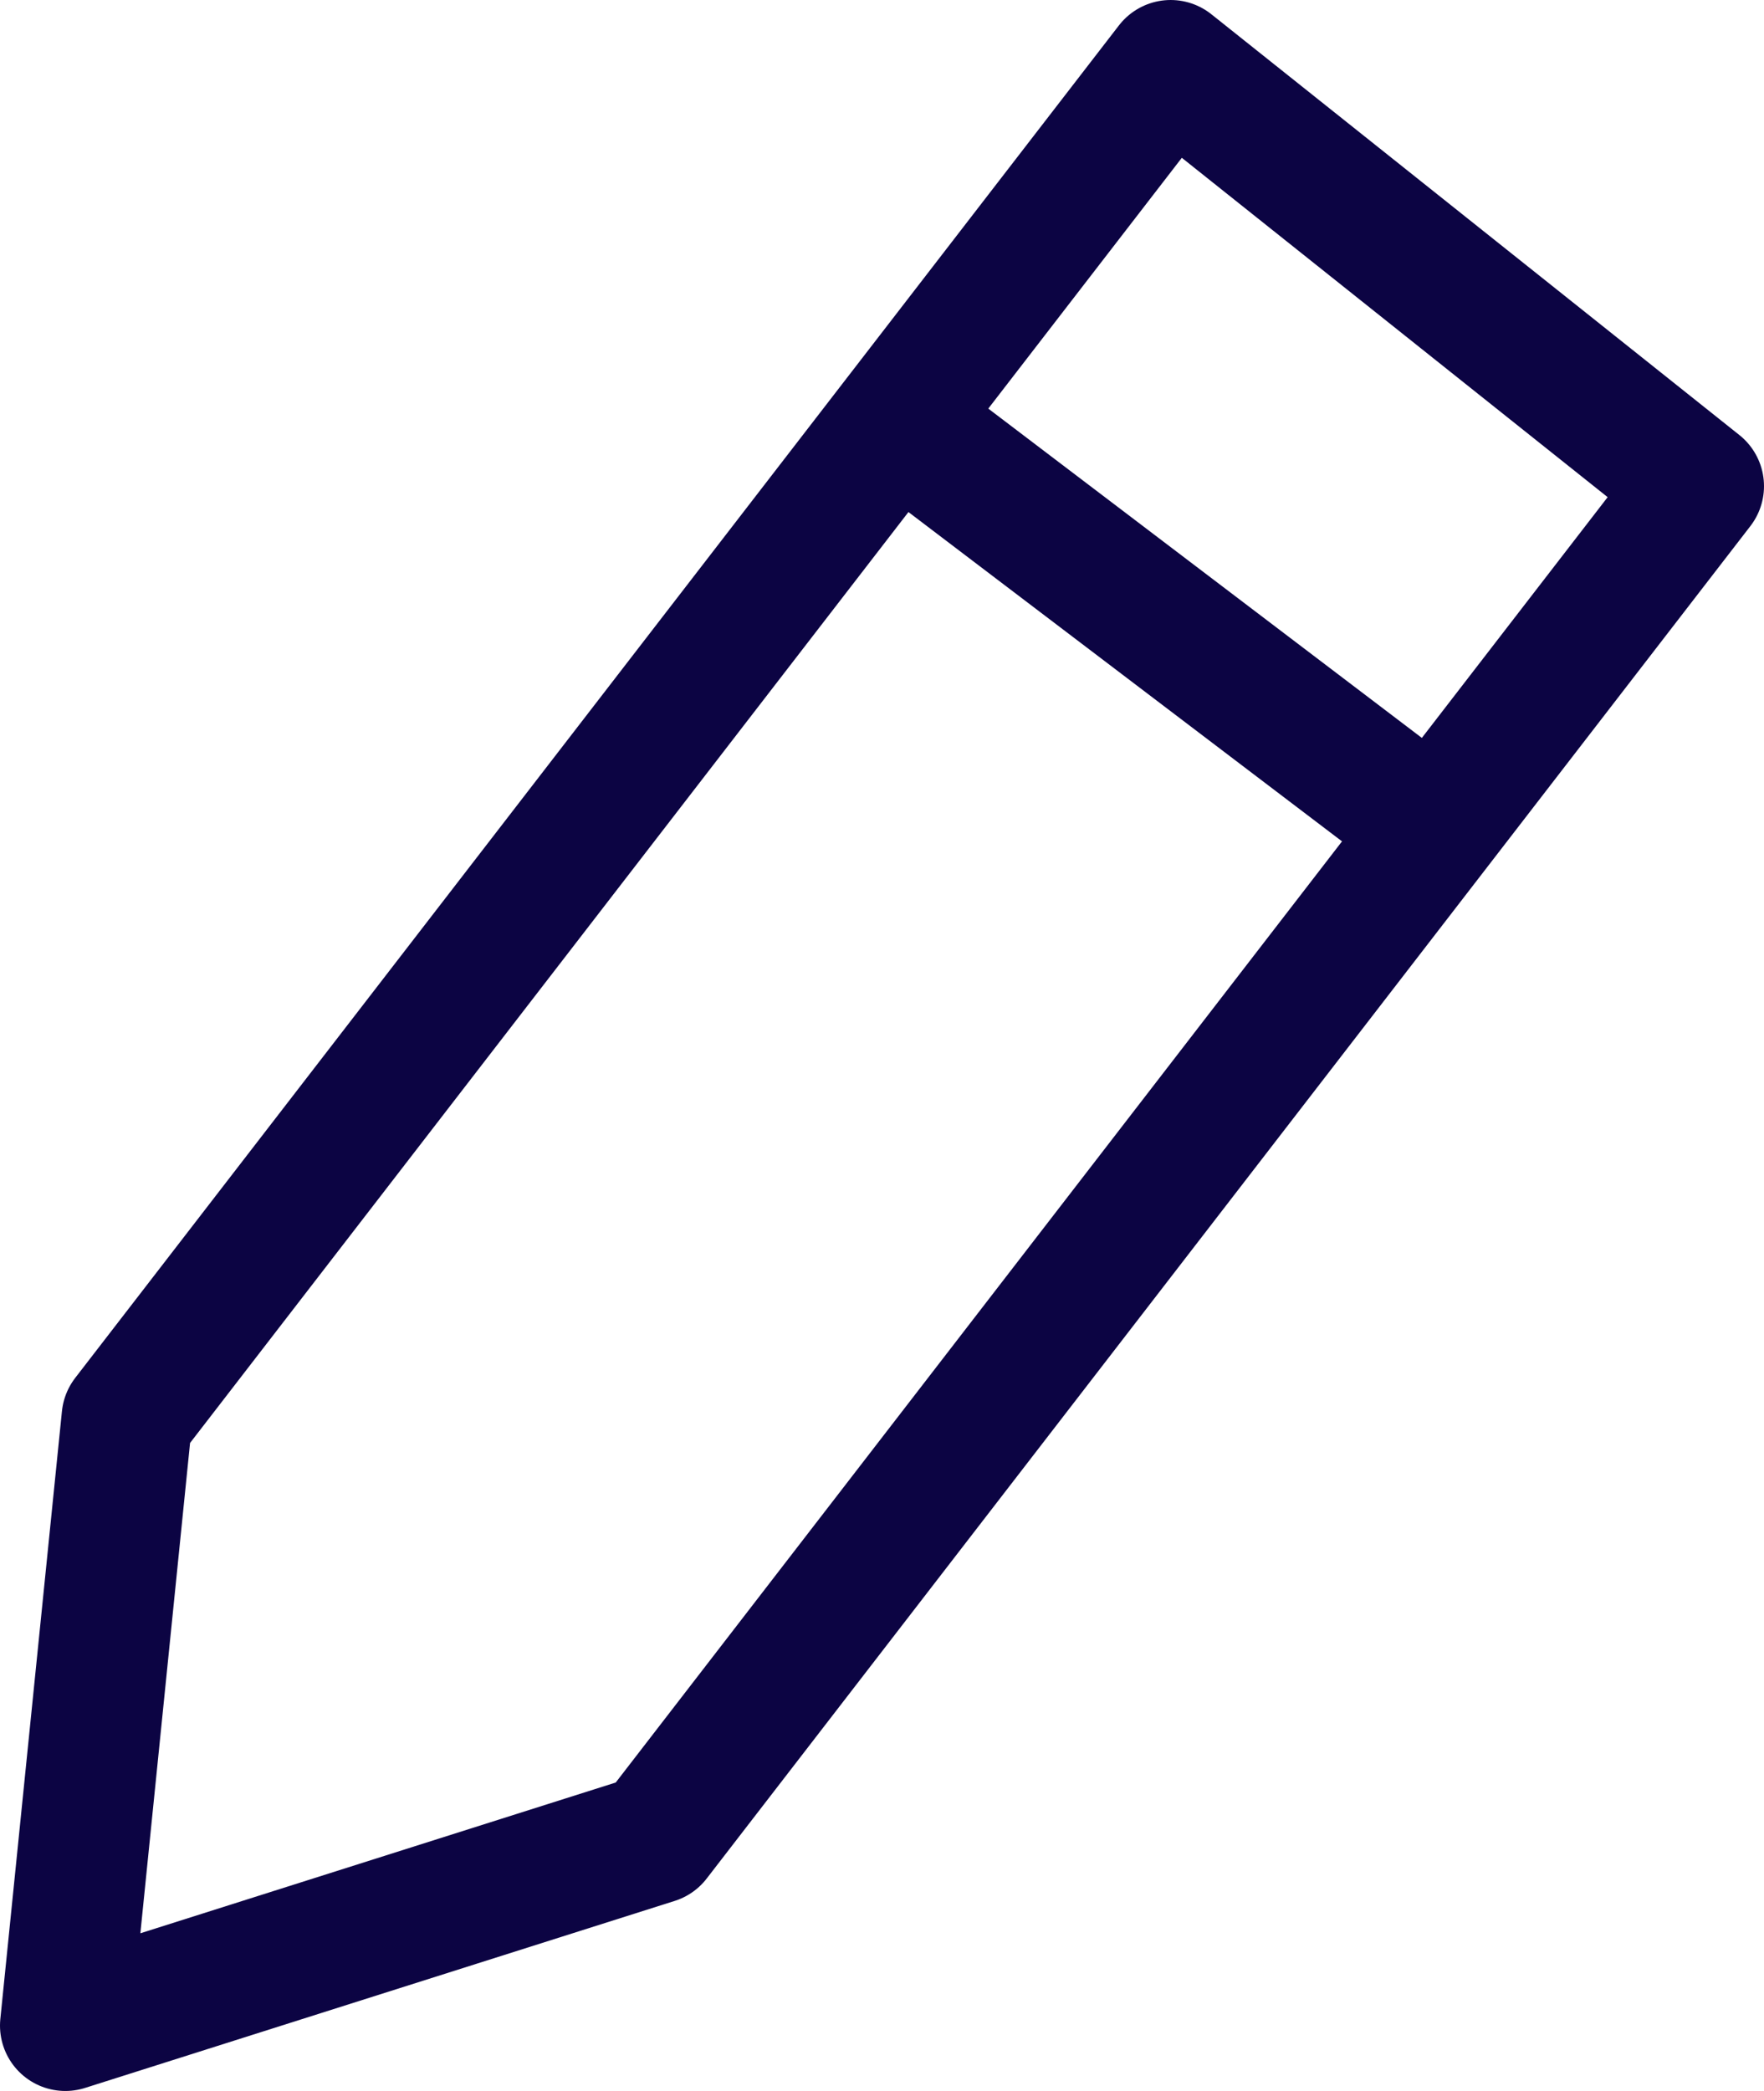 <svg width="27" height="32" viewBox="0 0 27 32" fill="none" xmlns="http://www.w3.org/2000/svg">
<path d="M17.918 1L1.943 21.698L1 31L10.025 28.138L26 7.44L17.918 1Z" stroke="url(#paint0_linear)" stroke-width="2" stroke-linecap="round" stroke-linejoin="round"/>
<path d="M13.963 6.625L21.37 12.25" stroke="url(#paint1_linear)" stroke-width="2" stroke-linecap="round" stroke-linejoin="round"/>
<defs>
<linearGradient id="paint0_linear" x1="-12.4" y1="-2.467" x2="-0.326" y2="39.656" gradientUnits="userSpaceOnUse">
<stop stop-color="#0C0443"/>
<stop offset="0.938" stop-color="#0C0443"/>
</linearGradient>
<linearGradient id="paint1_linear" x1="9.993" y1="5.975" x2="11.493" y2="14.249" gradientUnits="userSpaceOnUse">
<stop stop-color="#0C0443"/>
<stop offset="0.938" stop-color="#0C0443"/>
</linearGradient>
</defs>
</svg>
